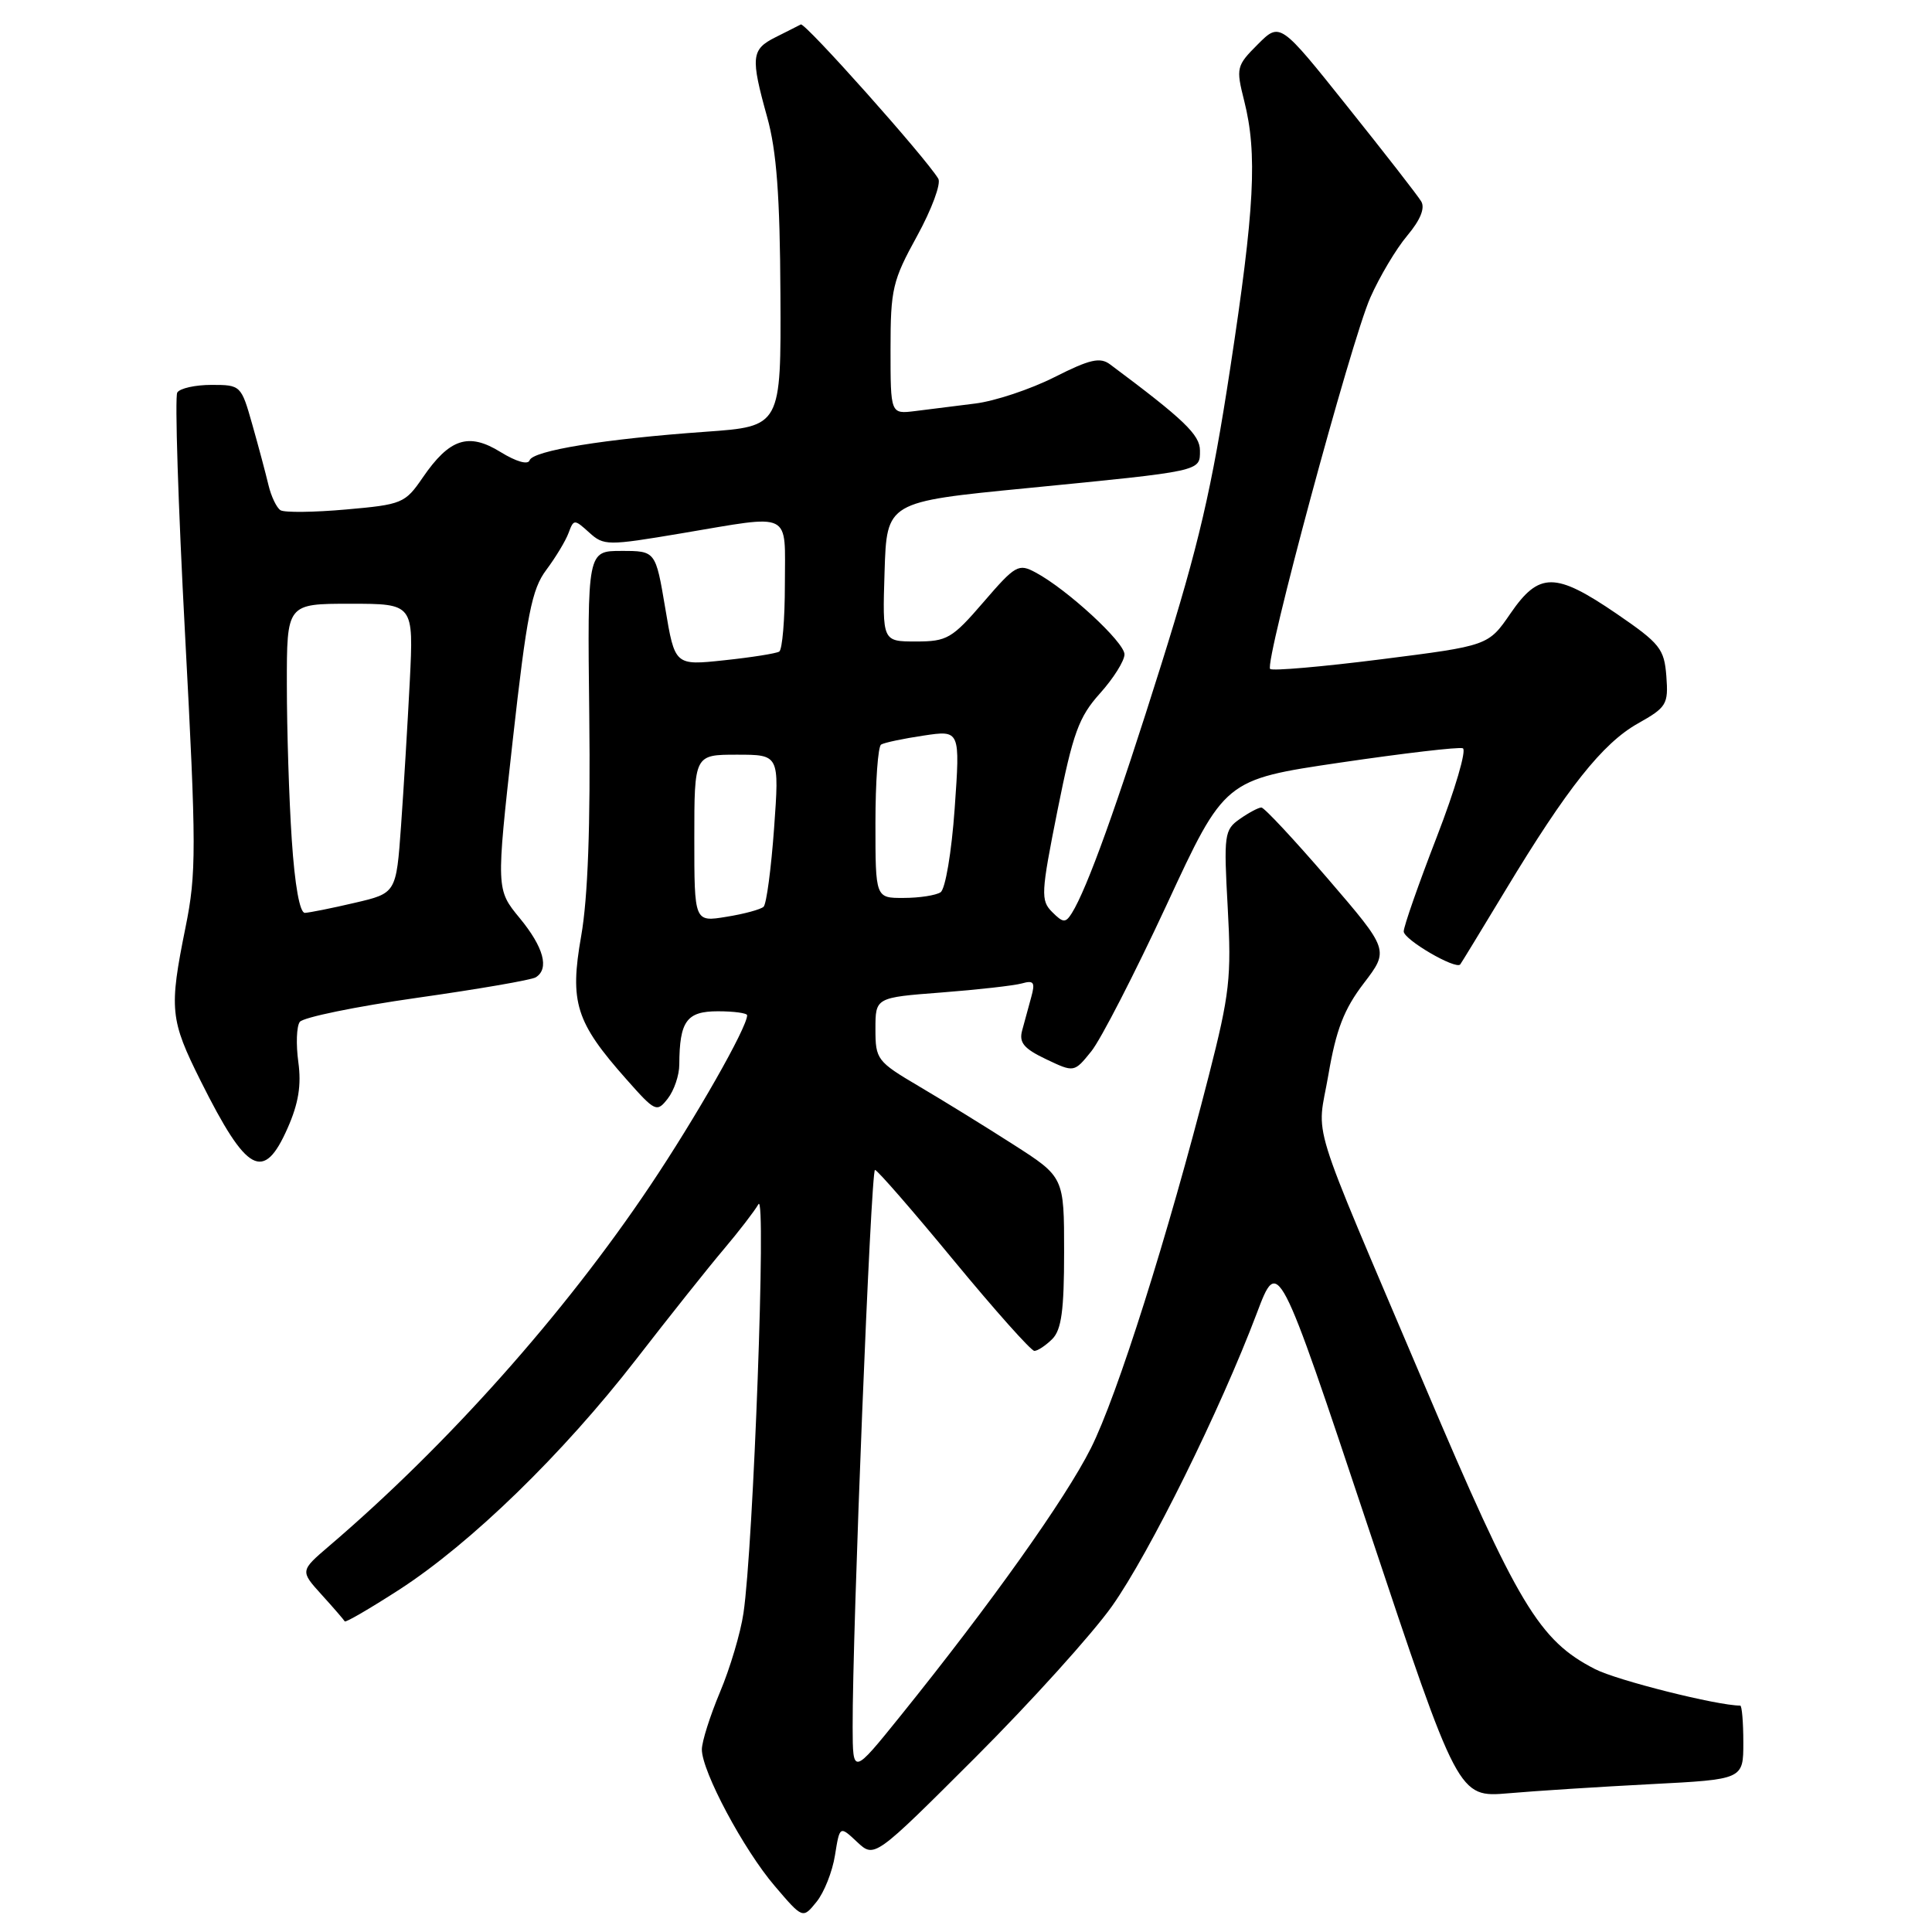 <?xml version="1.0" encoding="UTF-8" standalone="no"?>
<!DOCTYPE svg PUBLIC "-//W3C//DTD SVG 1.1//EN" "http://www.w3.org/Graphics/SVG/1.1/DTD/svg11.dtd" >
<svg xmlns="http://www.w3.org/2000/svg" xmlns:xlink="http://www.w3.org/1999/xlink" version="1.1" viewBox="0 0 256 256">
 <g >
 <path fill="currentColor"
d=" M 110.64 245.83 C 111.27 241.91 111.27 241.91 113.57 244.07 C 115.87 246.22 115.87 246.22 129.25 232.86 C 136.60 225.51 144.75 216.49 147.35 212.82 C 152.30 205.83 161.70 186.80 166.53 174.02 C 169.35 166.55 169.35 166.55 181.29 202.36 C 193.23 238.18 193.23 238.18 199.86 237.62 C 203.51 237.30 212.01 236.76 218.75 236.41 C 231.00 235.78 231.00 235.78 231.00 230.89 C 231.00 228.20 230.81 226.00 230.59 226.00 C 227.55 226.00 214.25 222.66 211.34 221.16 C 203.94 217.37 201.12 212.67 188.77 183.58 C 173.07 146.60 174.51 151.23 176.02 142.41 C 177.04 136.44 178.08 133.73 180.70 130.30 C 184.07 125.89 184.07 125.89 175.95 116.44 C 171.48 111.25 167.52 107.00 167.14 107.00 C 166.76 107.00 165.47 107.68 164.28 108.52 C 162.23 109.95 162.14 110.58 162.68 120.27 C 163.19 129.49 162.94 131.69 160.18 142.50 C 154.72 163.84 148.03 184.99 144.54 191.91 C 141.15 198.65 131.28 212.52 119.33 227.35 C 113.00 235.20 113.00 235.20 112.98 228.85 C 112.94 216.19 115.40 155.00 115.94 155.02 C 116.25 155.03 120.95 160.43 126.38 167.02 C 131.82 173.61 136.62 179.00 137.06 179.00 C 137.50 179.00 138.56 178.29 139.43 177.43 C 140.65 176.21 141.00 173.62 141.00 165.91 C 141.00 155.96 141.00 155.96 134.25 151.64 C 130.54 149.26 124.91 145.79 121.75 143.93 C 116.21 140.66 116.00 140.38 116.00 136.36 C 116.00 132.18 116.00 132.18 124.75 131.51 C 129.56 131.14 134.35 130.60 135.40 130.31 C 136.99 129.86 137.19 130.16 136.64 132.14 C 136.28 133.44 135.74 135.42 135.44 136.54 C 135.00 138.15 135.67 138.95 138.61 140.35 C 142.33 142.12 142.33 142.12 144.60 139.31 C 145.85 137.77 150.34 129.03 154.58 119.91 C 162.27 103.31 162.27 103.31 177.57 101.05 C 185.99 99.81 193.31 98.95 193.83 99.15 C 194.36 99.34 192.81 104.61 190.40 110.85 C 187.98 117.10 186.00 122.75 186.00 123.42 C 186.00 124.50 192.89 128.52 193.49 127.79 C 193.62 127.63 196.31 123.22 199.46 118.00 C 207.64 104.43 212.36 98.49 217.02 95.87 C 220.84 93.72 221.08 93.33 220.80 89.60 C 220.52 85.96 219.97 85.27 214.19 81.31 C 206.08 75.78 203.94 75.77 200.15 81.28 C 197.21 85.56 197.21 85.56 183.01 87.36 C 175.21 88.35 168.59 88.92 168.30 88.64 C 167.52 87.85 179.01 45.23 181.57 39.44 C 182.80 36.66 185.00 32.96 186.47 31.22 C 188.20 29.16 188.85 27.58 188.32 26.69 C 187.87 25.93 183.47 20.28 178.55 14.13 C 169.61 2.93 169.61 2.93 166.66 5.88 C 163.83 8.71 163.76 8.99 164.86 13.35 C 166.63 20.37 166.25 27.60 163.00 48.86 C 160.57 64.79 158.85 72.19 153.89 88.00 C 148.03 106.69 144.04 117.78 142.02 121.00 C 141.19 122.32 140.87 122.30 139.42 120.85 C 137.88 119.31 137.93 118.37 140.13 107.35 C 142.18 97.12 142.94 95.01 145.75 91.88 C 147.54 89.89 149.00 87.56 149.00 86.71 C 149.00 85.09 141.39 78.08 137.21 75.85 C 134.96 74.64 134.54 74.88 130.32 79.78 C 126.15 84.62 125.49 85.00 121.37 85.00 C 116.92 85.00 116.92 85.00 117.21 75.75 C 117.50 66.50 117.50 66.50 136.00 64.69 C 159.41 62.39 159.00 62.48 159.00 59.69 C 159.00 57.62 156.89 55.59 147.10 48.29 C 145.77 47.29 144.42 47.60 139.71 49.98 C 136.54 51.58 131.82 53.15 129.22 53.47 C 126.63 53.80 123.04 54.24 121.25 54.47 C 118.00 54.87 118.00 54.87 118.00 46.27 C 118.00 38.31 118.26 37.19 121.52 31.27 C 123.45 27.75 124.72 24.33 124.33 23.68 C 122.66 20.89 106.67 2.95 106.11 3.24 C 105.78 3.42 104.26 4.18 102.75 4.94 C 99.54 6.55 99.44 7.56 101.66 15.54 C 102.90 19.98 103.35 25.97 103.41 39.00 C 103.50 56.50 103.50 56.50 93.50 57.21 C 80.12 58.16 70.60 59.71 70.17 61.00 C 69.96 61.62 68.39 61.17 66.33 59.90 C 62.08 57.27 59.56 58.10 56.00 63.30 C 53.68 66.69 53.27 66.86 45.85 67.51 C 41.60 67.89 37.70 67.93 37.17 67.61 C 36.65 67.28 35.93 65.78 35.57 64.26 C 35.21 62.74 34.25 59.14 33.43 56.25 C 31.96 51.06 31.90 51.00 28.03 51.00 C 25.88 51.00 23.84 51.45 23.49 52.01 C 23.15 52.56 23.61 66.98 24.52 84.05 C 26.03 112.44 26.03 115.74 24.58 122.89 C 22.39 133.73 22.52 135.09 26.61 143.27 C 32.72 155.49 34.93 156.68 38.11 149.48 C 39.56 146.20 39.95 143.78 39.53 140.73 C 39.21 138.40 39.29 136.01 39.72 135.41 C 40.15 134.81 47.14 133.37 55.24 132.22 C 63.35 131.07 70.44 129.85 70.99 129.50 C 72.82 128.37 72.04 125.51 68.87 121.66 C 65.74 117.86 65.74 117.86 67.93 98.19 C 69.81 81.37 70.46 78.08 72.39 75.51 C 73.63 73.85 74.96 71.65 75.34 70.61 C 76.02 68.78 76.10 68.78 78.07 70.56 C 80.01 72.32 80.48 72.32 90.29 70.67 C 105.18 68.17 104.00 67.59 104.00 77.44 C 104.00 82.08 103.66 86.09 103.25 86.34 C 102.84 86.59 99.56 87.11 95.96 87.49 C 89.42 88.19 89.42 88.19 88.15 80.59 C 86.87 73.00 86.87 73.00 82.35 73.00 C 77.83 73.00 77.83 73.00 78.08 94.75 C 78.25 109.37 77.90 118.97 77.01 124.02 C 75.46 132.83 76.28 135.43 82.99 143.00 C 86.83 147.34 87.03 147.43 88.49 145.56 C 89.32 144.49 90.01 142.47 90.01 141.06 C 90.04 135.30 90.98 134.00 95.12 134.00 C 97.25 134.00 99.00 134.24 99.00 134.53 C 99.00 136.14 92.20 148.09 86.14 157.12 C 74.77 174.09 59.29 191.46 43.63 204.84 C 39.76 208.15 39.76 208.15 42.63 211.32 C 44.21 213.06 45.58 214.65 45.68 214.84 C 45.78 215.03 49.02 213.14 52.90 210.64 C 62.43 204.47 74.58 192.65 84.30 180.11 C 88.73 174.39 93.96 167.82 95.93 165.50 C 97.89 163.18 99.95 160.51 100.50 159.56 C 101.56 157.74 99.83 204.95 98.51 213.77 C 98.13 216.37 96.73 221.07 95.40 224.22 C 94.08 227.37 93.00 230.78 93.00 231.81 C 93.00 234.72 98.54 245.10 102.66 249.91 C 106.37 254.26 106.37 254.26 108.19 252.01 C 109.20 250.77 110.30 247.99 110.64 245.83 Z  M 92.00 111.09 C 92.00 100.00 92.00 100.00 97.64 100.00 C 103.27 100.00 103.27 100.00 102.57 109.75 C 102.18 115.11 101.56 119.79 101.18 120.15 C 100.81 120.50 98.59 121.11 96.25 121.48 C 92.00 122.18 92.00 122.18 92.00 111.09 Z  M 38.66 111.25 C 38.30 105.89 38.01 96.66 38.01 90.75 C 38.00 80.00 38.00 80.00 46.41 80.00 C 54.81 80.00 54.81 80.00 54.30 90.25 C 54.01 95.89 53.49 104.52 53.14 109.43 C 52.50 118.35 52.50 118.35 47.00 119.63 C 43.98 120.34 41.01 120.93 40.40 120.96 C 39.72 120.98 39.06 117.32 38.66 111.25 Z  M 116.00 109.06 C 116.00 103.59 116.34 98.91 116.75 98.66 C 117.16 98.40 119.69 97.87 122.37 97.47 C 127.23 96.74 127.23 96.74 126.50 107.12 C 126.09 112.94 125.26 117.82 124.63 118.23 C 124.01 118.64 121.81 118.98 119.75 118.98 C 116.00 119.00 116.00 119.00 116.00 109.06 Z "/>
</g>
</svg>